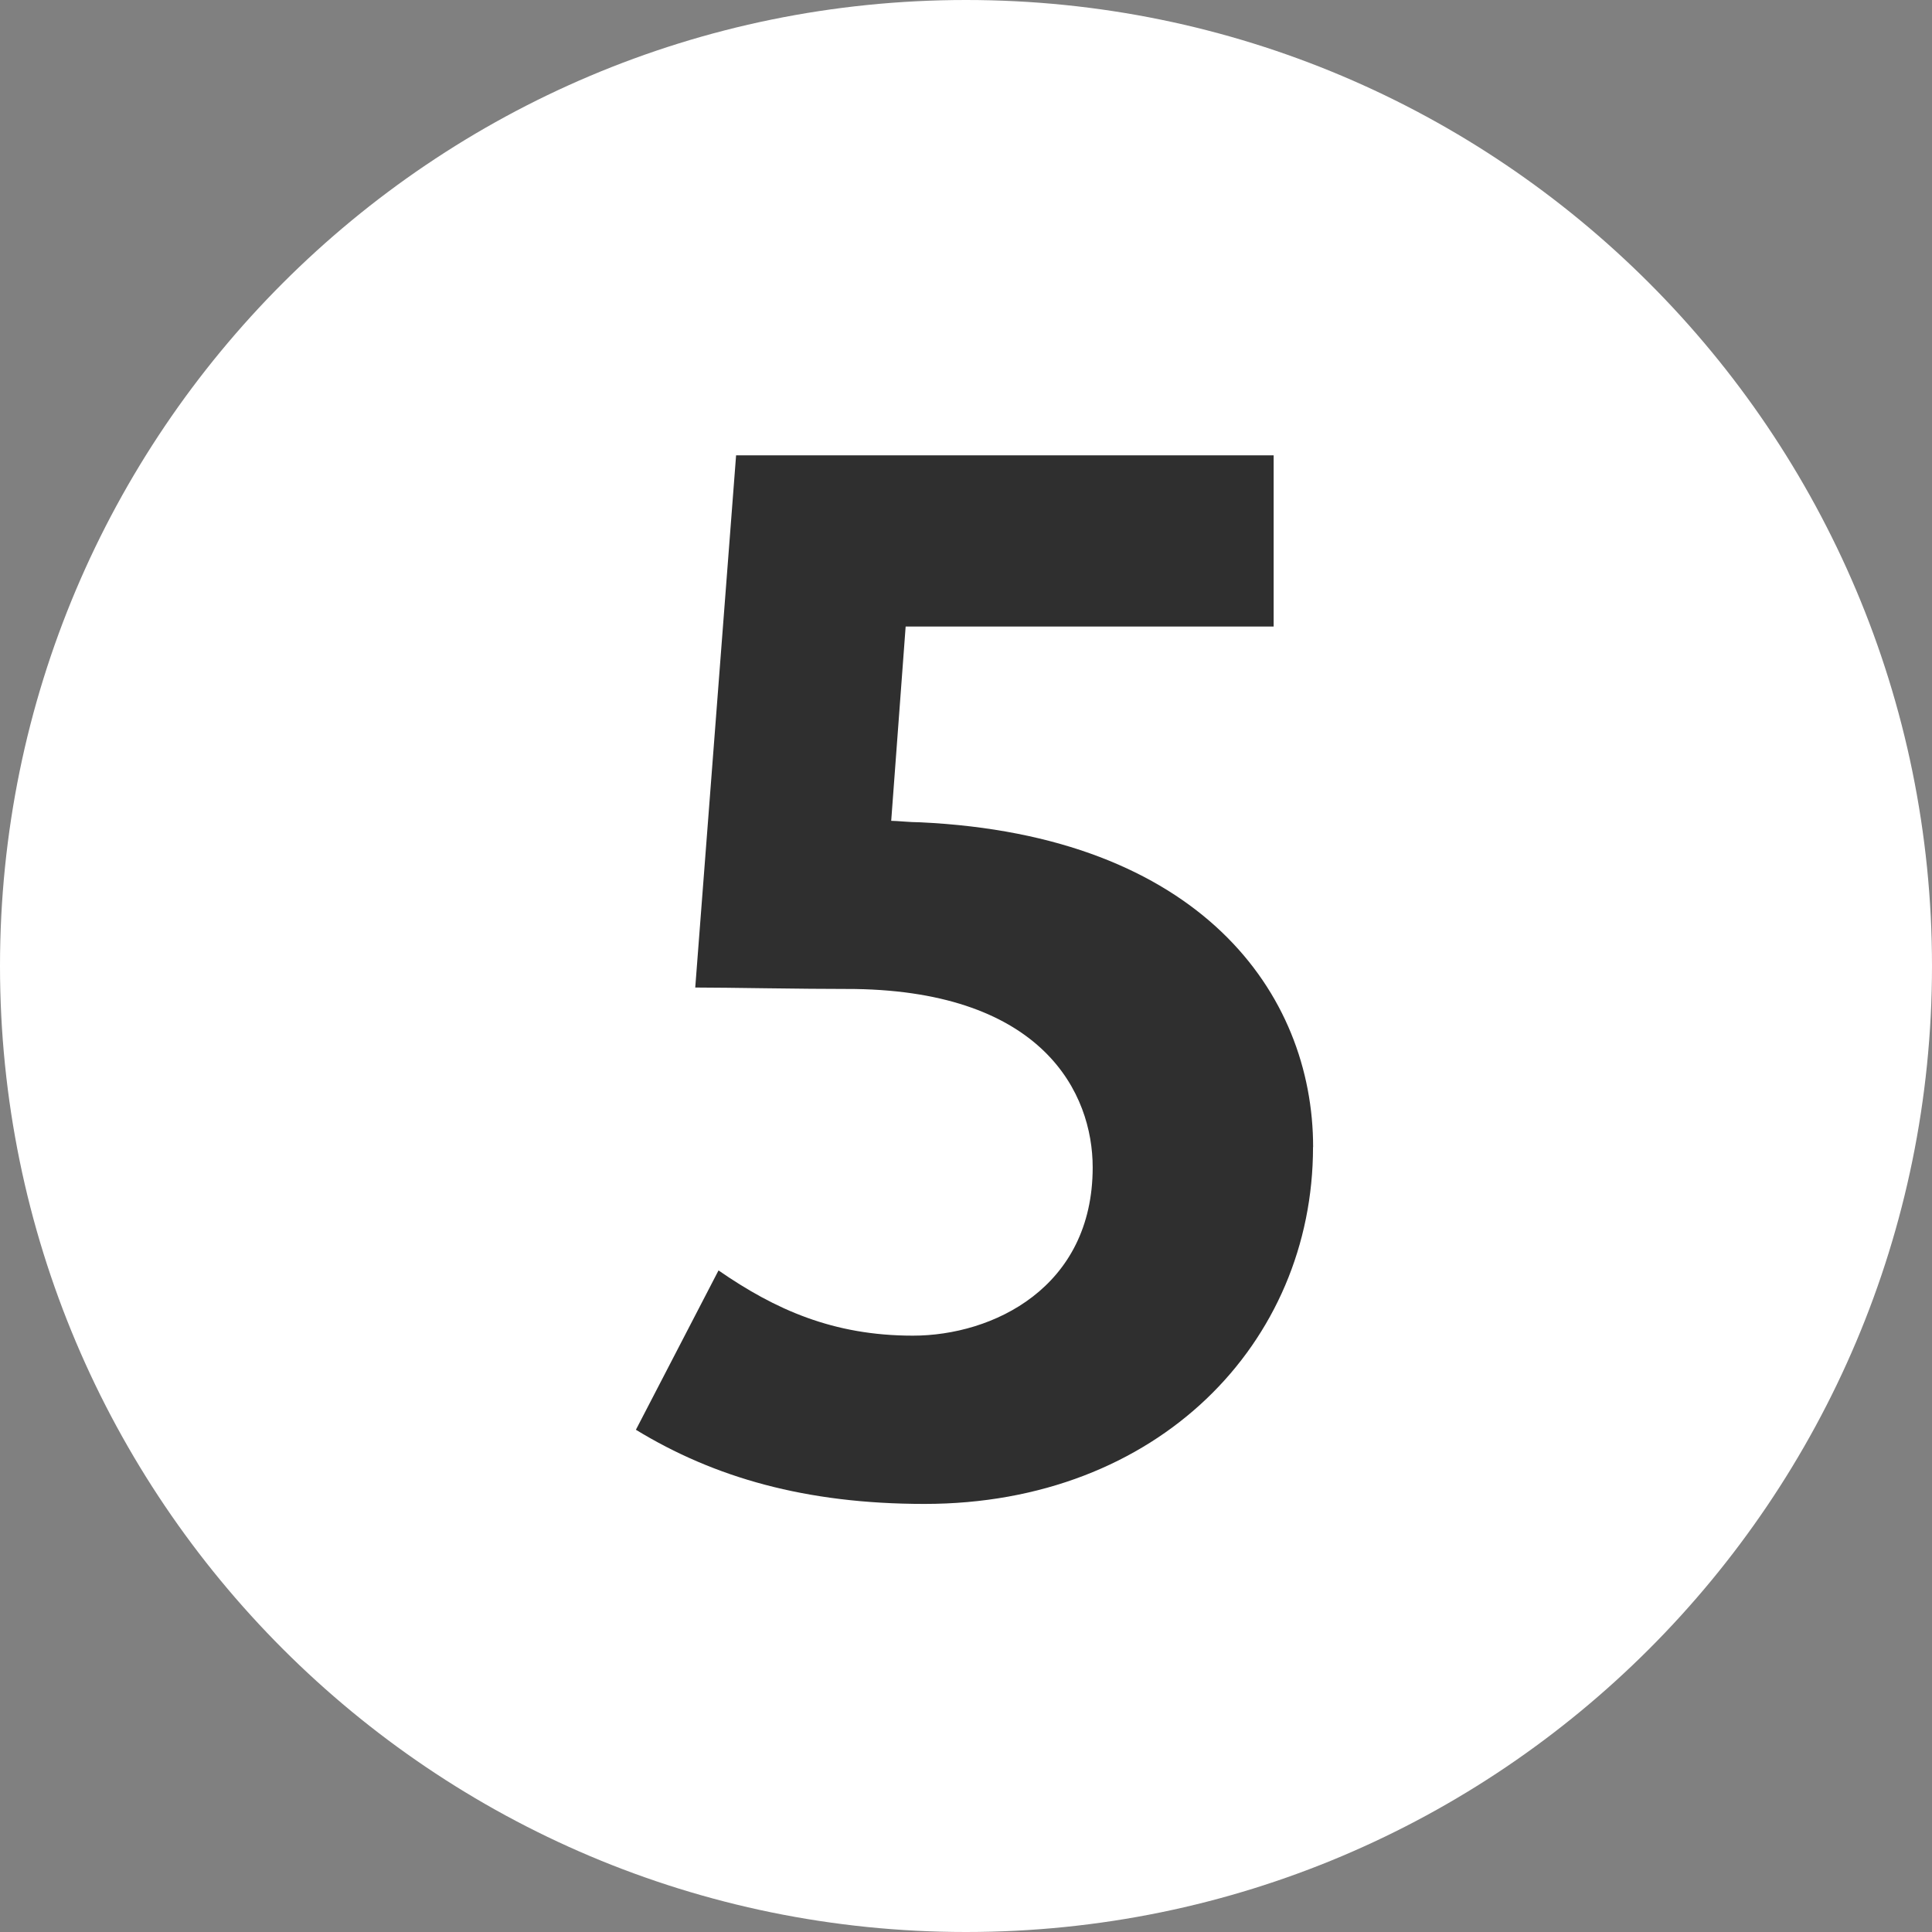 <svg width="21" height="21" viewBox="0 0 21 21" fill="none" xmlns="http://www.w3.org/2000/svg">
<rect x="0" y="0" width="21" height="21" fill="#808080" stroke="none"/>
<path d="M10.5 21C16.299 21 21 16.299 21 10.5C21 4.701 16.299 0 10.5 0C4.701 0 0 4.701 0 10.5C0 16.299 4.701 21 10.5 21Z" fill="white"/>
<path d="M14.273 12.468C14.273 10.797 13.044 9.08 10.001 8.938C9.891 8.938 9.75 8.922 9.687 8.922L9.844 6.81H13.844V4.949H8.001L7.557 10.734C7.92 10.734 8.661 10.75 9.292 10.75C11.34 10.781 11.877 11.885 11.877 12.689C11.877 13.998 10.79 14.518 9.923 14.518C9.056 14.518 8.425 14.234 7.81 13.809L6.912 15.541C7.763 16.06 8.757 16.347 10.049 16.347C12.587 16.347 14.272 14.597 14.272 12.468" fill="#2F2F2F"/>
</svg>
